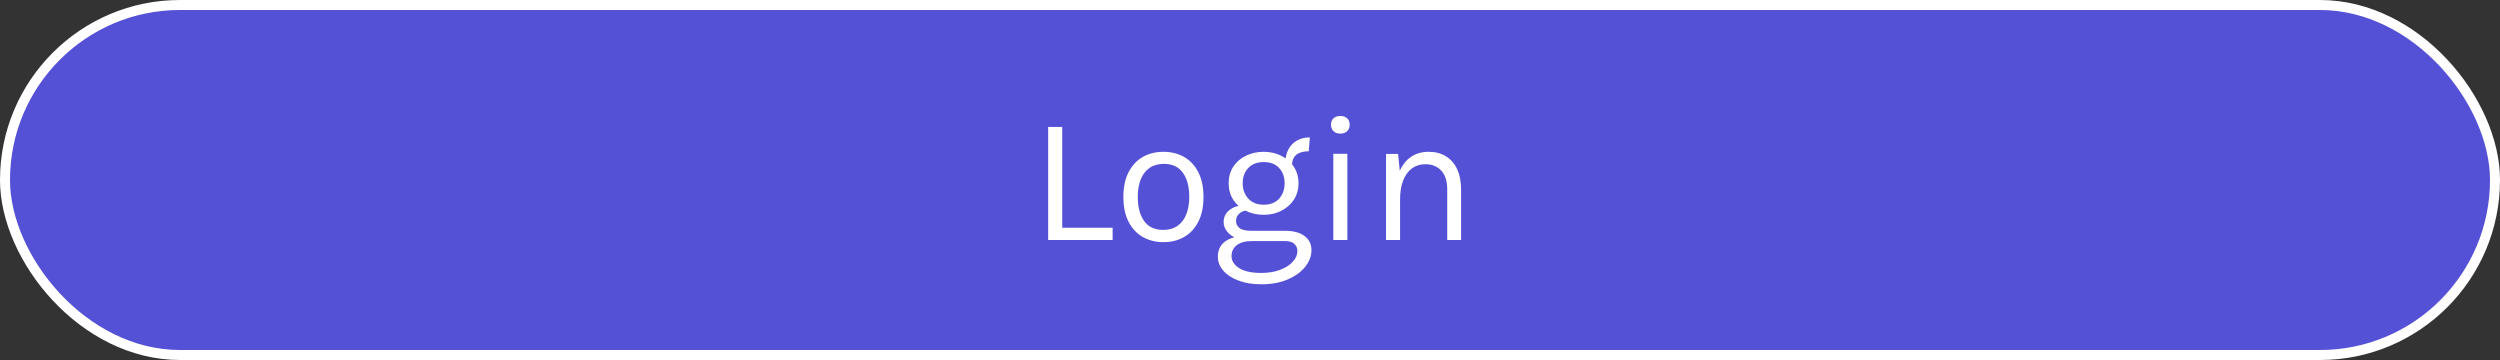 <svg width="250" height="36" viewBox="0 0 250 36" fill="none" xmlns="http://www.w3.org/2000/svg">
<rect x="0" y="0" width="250" height="36" fill="#333333" stroke="none"/>
<rect x="0.5" y="0.5" width="249" height="35" rx="17.5" fill="#5451D6" stroke="white"/>
<path d="M106.222 12.696V22.776H111.262V24H104.818V12.696H106.222ZM116.352 24.216C115.578 24.216 114.888 24.045 114.282 23.703C113.682 23.361 113.208 22.854 112.86 22.182C112.512 21.51 112.338 20.682 112.338 19.698C112.338 18.708 112.512 17.88 112.86 17.214C113.208 16.542 113.682 16.035 114.282 15.693C114.888 15.351 115.578 15.18 116.352 15.18C117.12 15.18 117.804 15.351 118.404 15.693C119.01 16.035 119.484 16.542 119.826 17.214C120.174 17.88 120.348 18.708 120.348 19.698C120.348 20.682 120.174 21.51 119.826 22.182C119.484 22.854 119.01 23.361 118.404 23.703C117.804 24.045 117.12 24.216 116.352 24.216ZM116.316 22.992C116.874 22.992 117.348 22.86 117.738 22.596C118.128 22.326 118.422 21.945 118.62 21.453C118.824 20.961 118.926 20.376 118.926 19.698C118.926 18.672 118.713 17.865 118.287 17.277C117.861 16.683 117.228 16.386 116.388 16.386C115.824 16.386 115.347 16.521 114.957 16.791C114.573 17.055 114.279 17.436 114.075 17.934C113.877 18.426 113.778 19.014 113.778 19.698C113.778 20.712 113.991 21.516 114.417 22.11C114.849 22.698 115.482 22.992 116.316 22.992ZM126.124 28.428C125.242 28.428 124.477 28.302 123.829 28.05C123.181 27.804 122.677 27.471 122.317 27.051C121.963 26.637 121.786 26.178 121.786 25.674C121.786 25.008 122.029 24.498 122.515 24.144C123.007 23.796 123.64 23.622 124.414 23.622L125.188 24.108C124.54 24.108 124.039 24.243 123.685 24.513C123.331 24.783 123.154 25.152 123.154 25.62C123.154 26.088 123.406 26.484 123.91 26.808C124.414 27.132 125.152 27.294 126.124 27.294C126.844 27.294 127.474 27.189 128.014 26.979C128.56 26.775 128.983 26.505 129.283 26.169C129.589 25.839 129.742 25.482 129.742 25.098C129.742 24.828 129.643 24.594 129.445 24.396C129.247 24.204 128.944 24.108 128.536 24.108H125.188C124.606 24.108 124.102 24.021 123.676 23.847C123.256 23.667 122.932 23.433 122.704 23.145C122.476 22.857 122.362 22.542 122.362 22.2C122.362 21.84 122.464 21.534 122.668 21.282C122.872 21.03 123.136 20.838 123.46 20.706C123.79 20.574 124.144 20.508 124.522 20.508L124.792 21.03C124.612 21.03 124.429 21.072 124.243 21.156C124.063 21.234 123.91 21.354 123.784 21.516C123.664 21.672 123.604 21.87 123.604 22.11C123.604 22.386 123.718 22.617 123.946 22.803C124.174 22.989 124.588 23.082 125.188 23.082H128.536C129.346 23.082 129.982 23.253 130.444 23.595C130.912 23.937 131.146 24.414 131.146 25.026C131.146 25.59 130.945 26.13 130.543 26.646C130.141 27.168 129.565 27.594 128.815 27.924C128.065 28.26 127.168 28.428 126.124 28.428ZM126.376 21.48C125.716 21.48 125.119 21.348 124.585 21.084C124.057 20.82 123.637 20.451 123.325 19.977C123.019 19.503 122.866 18.954 122.866 18.33C122.866 17.7 123.019 17.148 123.325 16.674C123.637 16.2 124.057 15.834 124.585 15.576C125.119 15.312 125.716 15.18 126.376 15.18C127.018 15.18 127.6 15.312 128.122 15.576C128.65 15.834 129.07 16.2 129.382 16.674C129.694 17.148 129.85 17.7 129.85 18.33C129.85 18.954 129.694 19.503 129.382 19.977C129.07 20.451 128.65 20.82 128.122 21.084C127.6 21.348 127.018 21.48 126.376 21.48ZM126.376 20.472C127.036 20.472 127.549 20.268 127.915 19.86C128.281 19.452 128.464 18.942 128.464 18.33C128.464 17.7 128.281 17.19 127.915 16.8C127.549 16.404 127.036 16.206 126.376 16.206C125.722 16.206 125.206 16.404 124.828 16.8C124.456 17.19 124.27 17.7 124.27 18.33C124.27 18.942 124.456 19.452 124.828 19.86C125.206 20.268 125.722 20.472 126.376 20.472ZM129.202 16.548L128.536 16.278C128.536 15.774 128.635 15.333 128.833 14.955C129.031 14.571 129.313 14.274 129.679 14.064C130.045 13.848 130.48 13.74 130.984 13.74L130.876 15.126C130.336 15.126 129.922 15.243 129.634 15.477C129.346 15.705 129.202 16.062 129.202 16.548ZM134.034 13.362C133.746 13.362 133.518 13.281 133.35 13.119C133.182 12.951 133.098 12.732 133.098 12.462C133.098 12.198 133.182 11.988 133.35 11.832C133.518 11.676 133.746 11.598 134.034 11.598C134.322 11.598 134.55 11.676 134.718 11.832C134.886 11.988 134.97 12.198 134.97 12.462C134.97 12.732 134.886 12.951 134.718 13.119C134.55 13.281 134.322 13.362 134.034 13.362ZM133.332 24V15.378H134.736V24H133.332ZM144.723 24V18.942C144.723 18.12 144.525 17.496 144.129 17.07C143.739 16.638 143.205 16.422 142.527 16.422C142.011 16.422 141.564 16.563 141.186 16.845C140.808 17.127 140.517 17.532 140.313 18.06C140.109 18.582 140.007 19.206 140.007 19.932H139.467C139.467 18.93 139.599 18.075 139.863 17.367C140.127 16.659 140.511 16.119 141.015 15.747C141.525 15.369 142.143 15.18 142.869 15.18C143.547 15.18 144.126 15.333 144.606 15.639C145.092 15.939 145.464 16.371 145.722 16.935C145.98 17.499 146.109 18.168 146.109 18.942V24H144.723ZM138.603 24V15.396H139.809L140.007 17.376V24H138.603Z" fill="white"/>
</svg>
